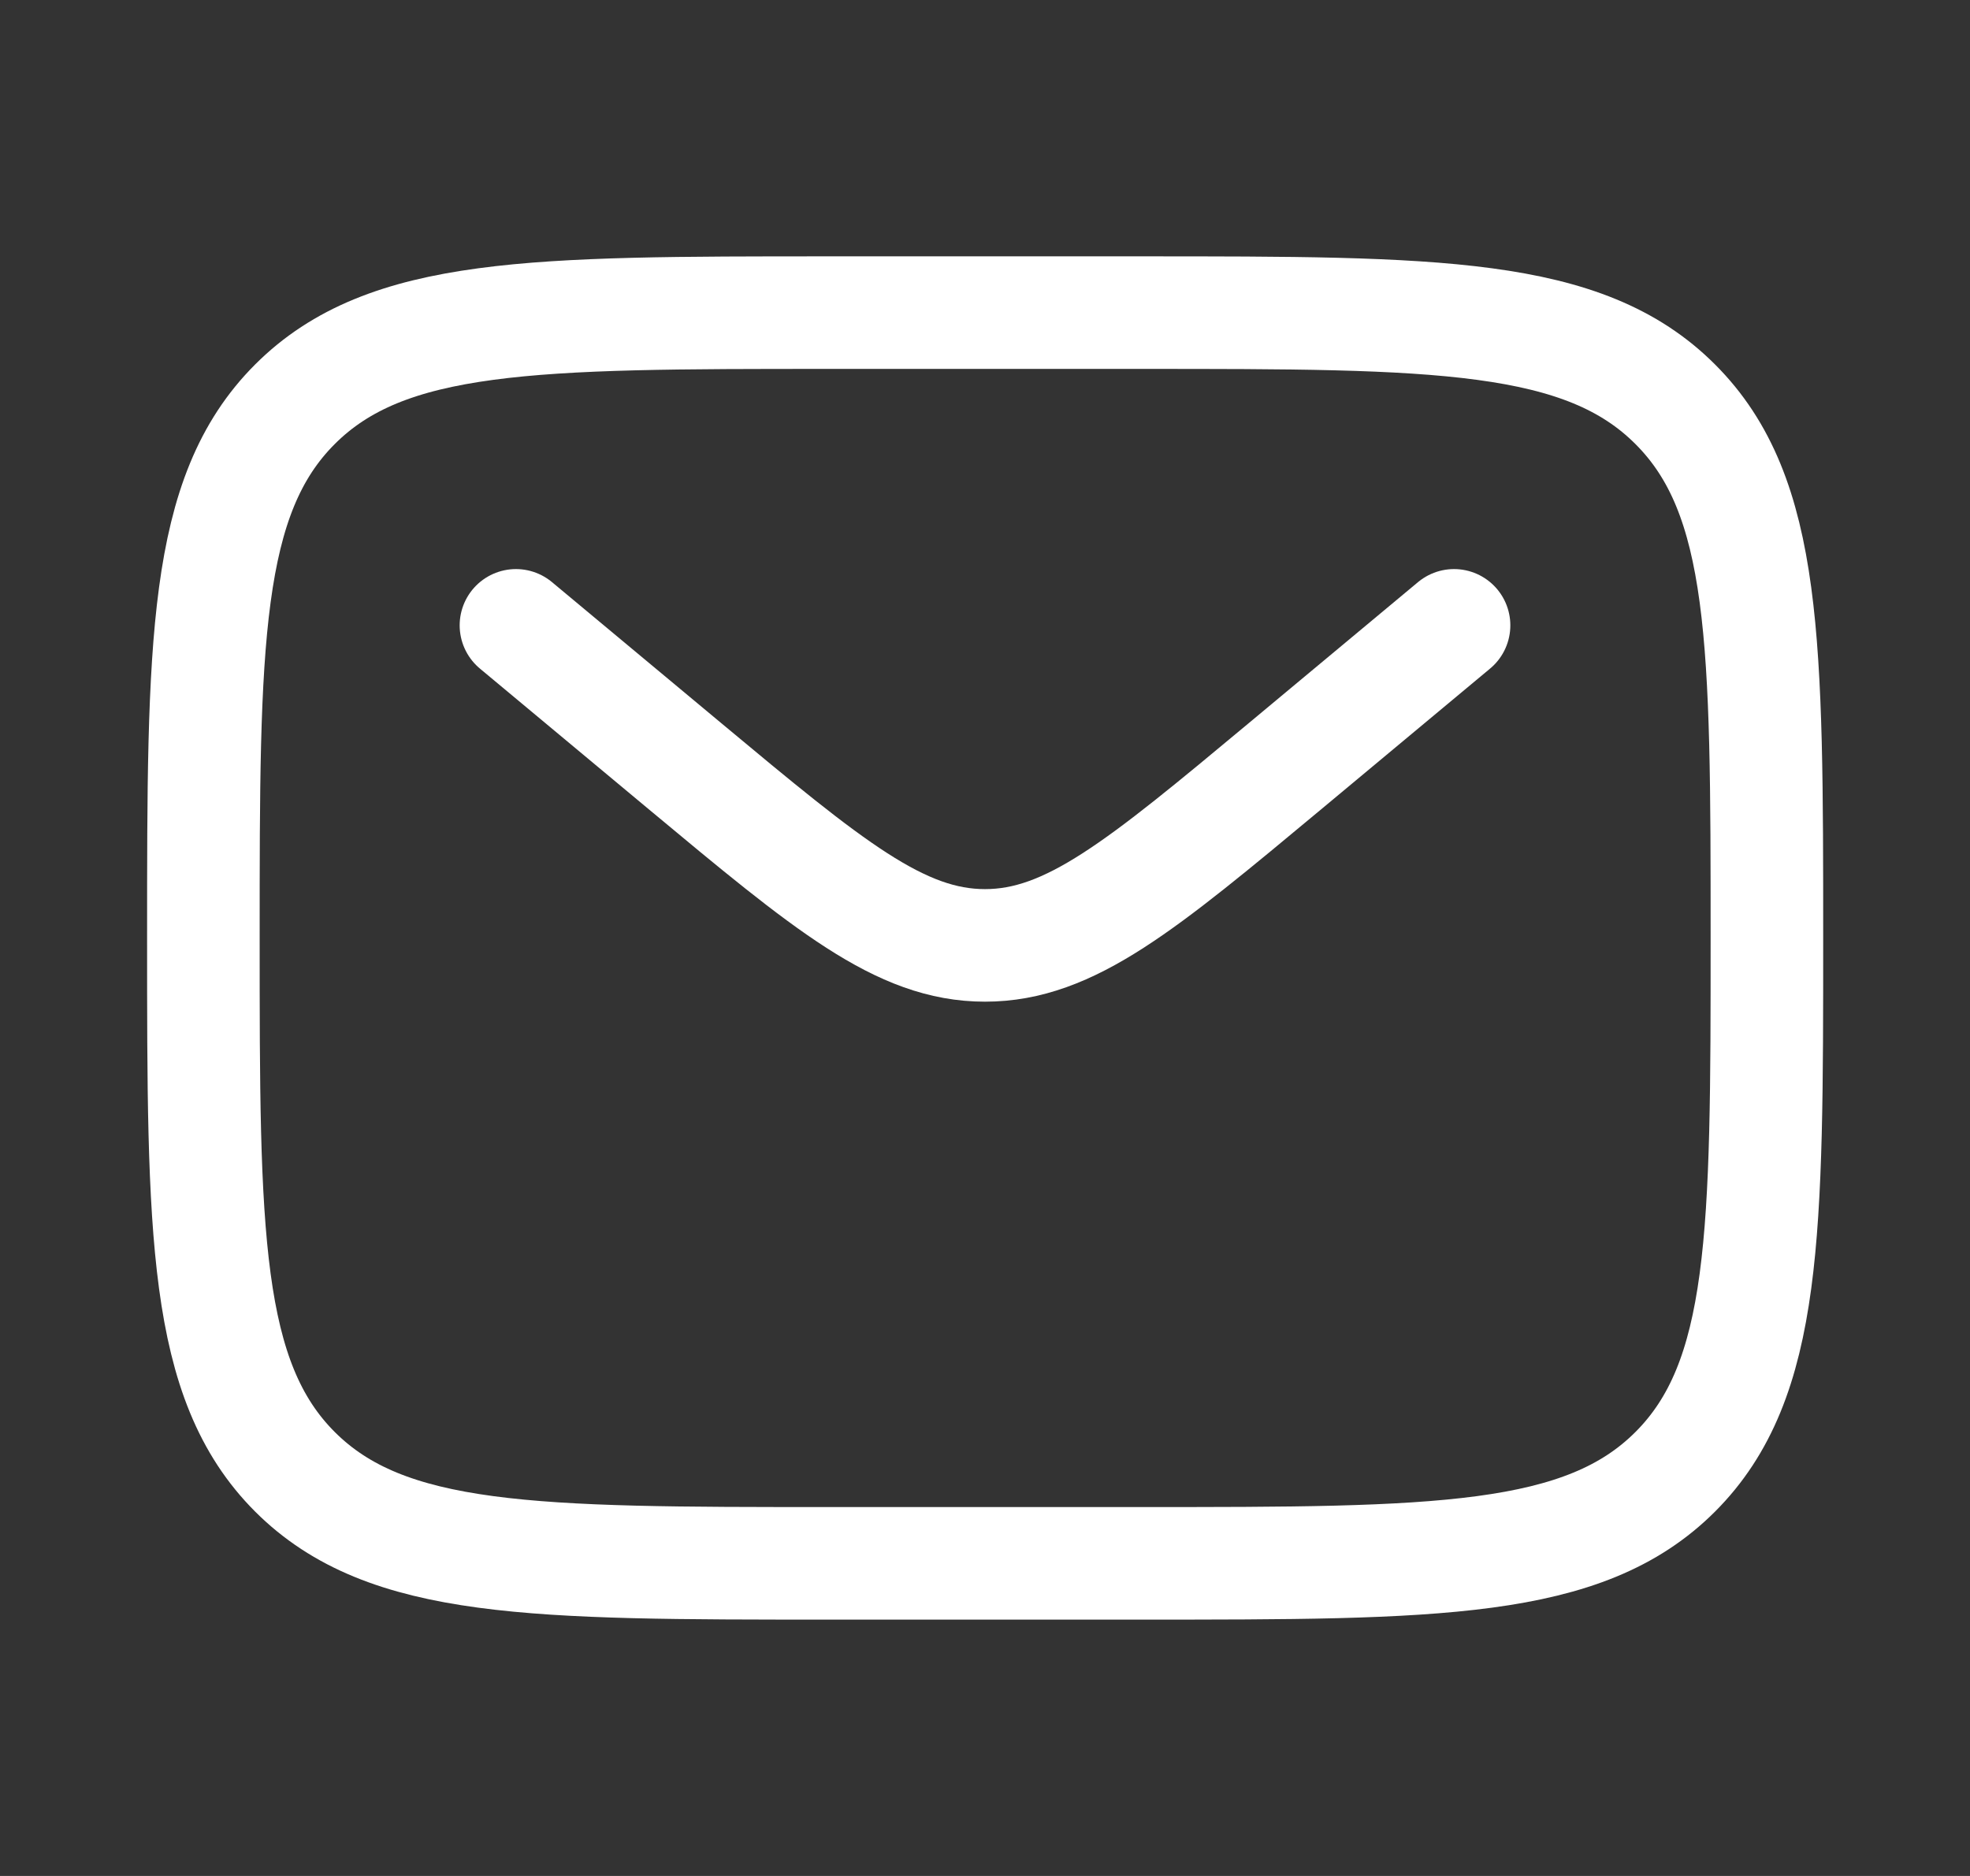 <svg width="21" height="20" viewBox="0 0 21 20" fill="none" xmlns="http://www.w3.org/2000/svg">
<rect x="0" y="0" width="21" height="20" fill="#333333" stroke="none"/>
<path d="M2.168 10C2.168 6.857 2.168 5.286 3.144 4.31C4.121 3.333 5.692 3.333 8.835 3.333H12.168C15.311 3.333 16.882 3.333 17.858 4.31C18.835 5.286 18.835 6.857 18.835 10C18.835 13.143 18.835 14.714 17.858 15.691C16.882 16.667 15.311 16.667 12.168 16.667H8.835C5.692 16.667 4.121 16.667 3.144 15.691C2.168 14.714 2.168 13.143 2.168 10Z" stroke="white" stroke-width="1.2"/>
<path d="M5.5 6.667L7.299 8.166C8.83 9.441 9.595 10.079 10.5 10.079C11.405 10.079 12.17 9.441 13.701 8.166L15.5 6.667" stroke="white" stroke-width="1.2" stroke-linecap="round"/>
</svg>
